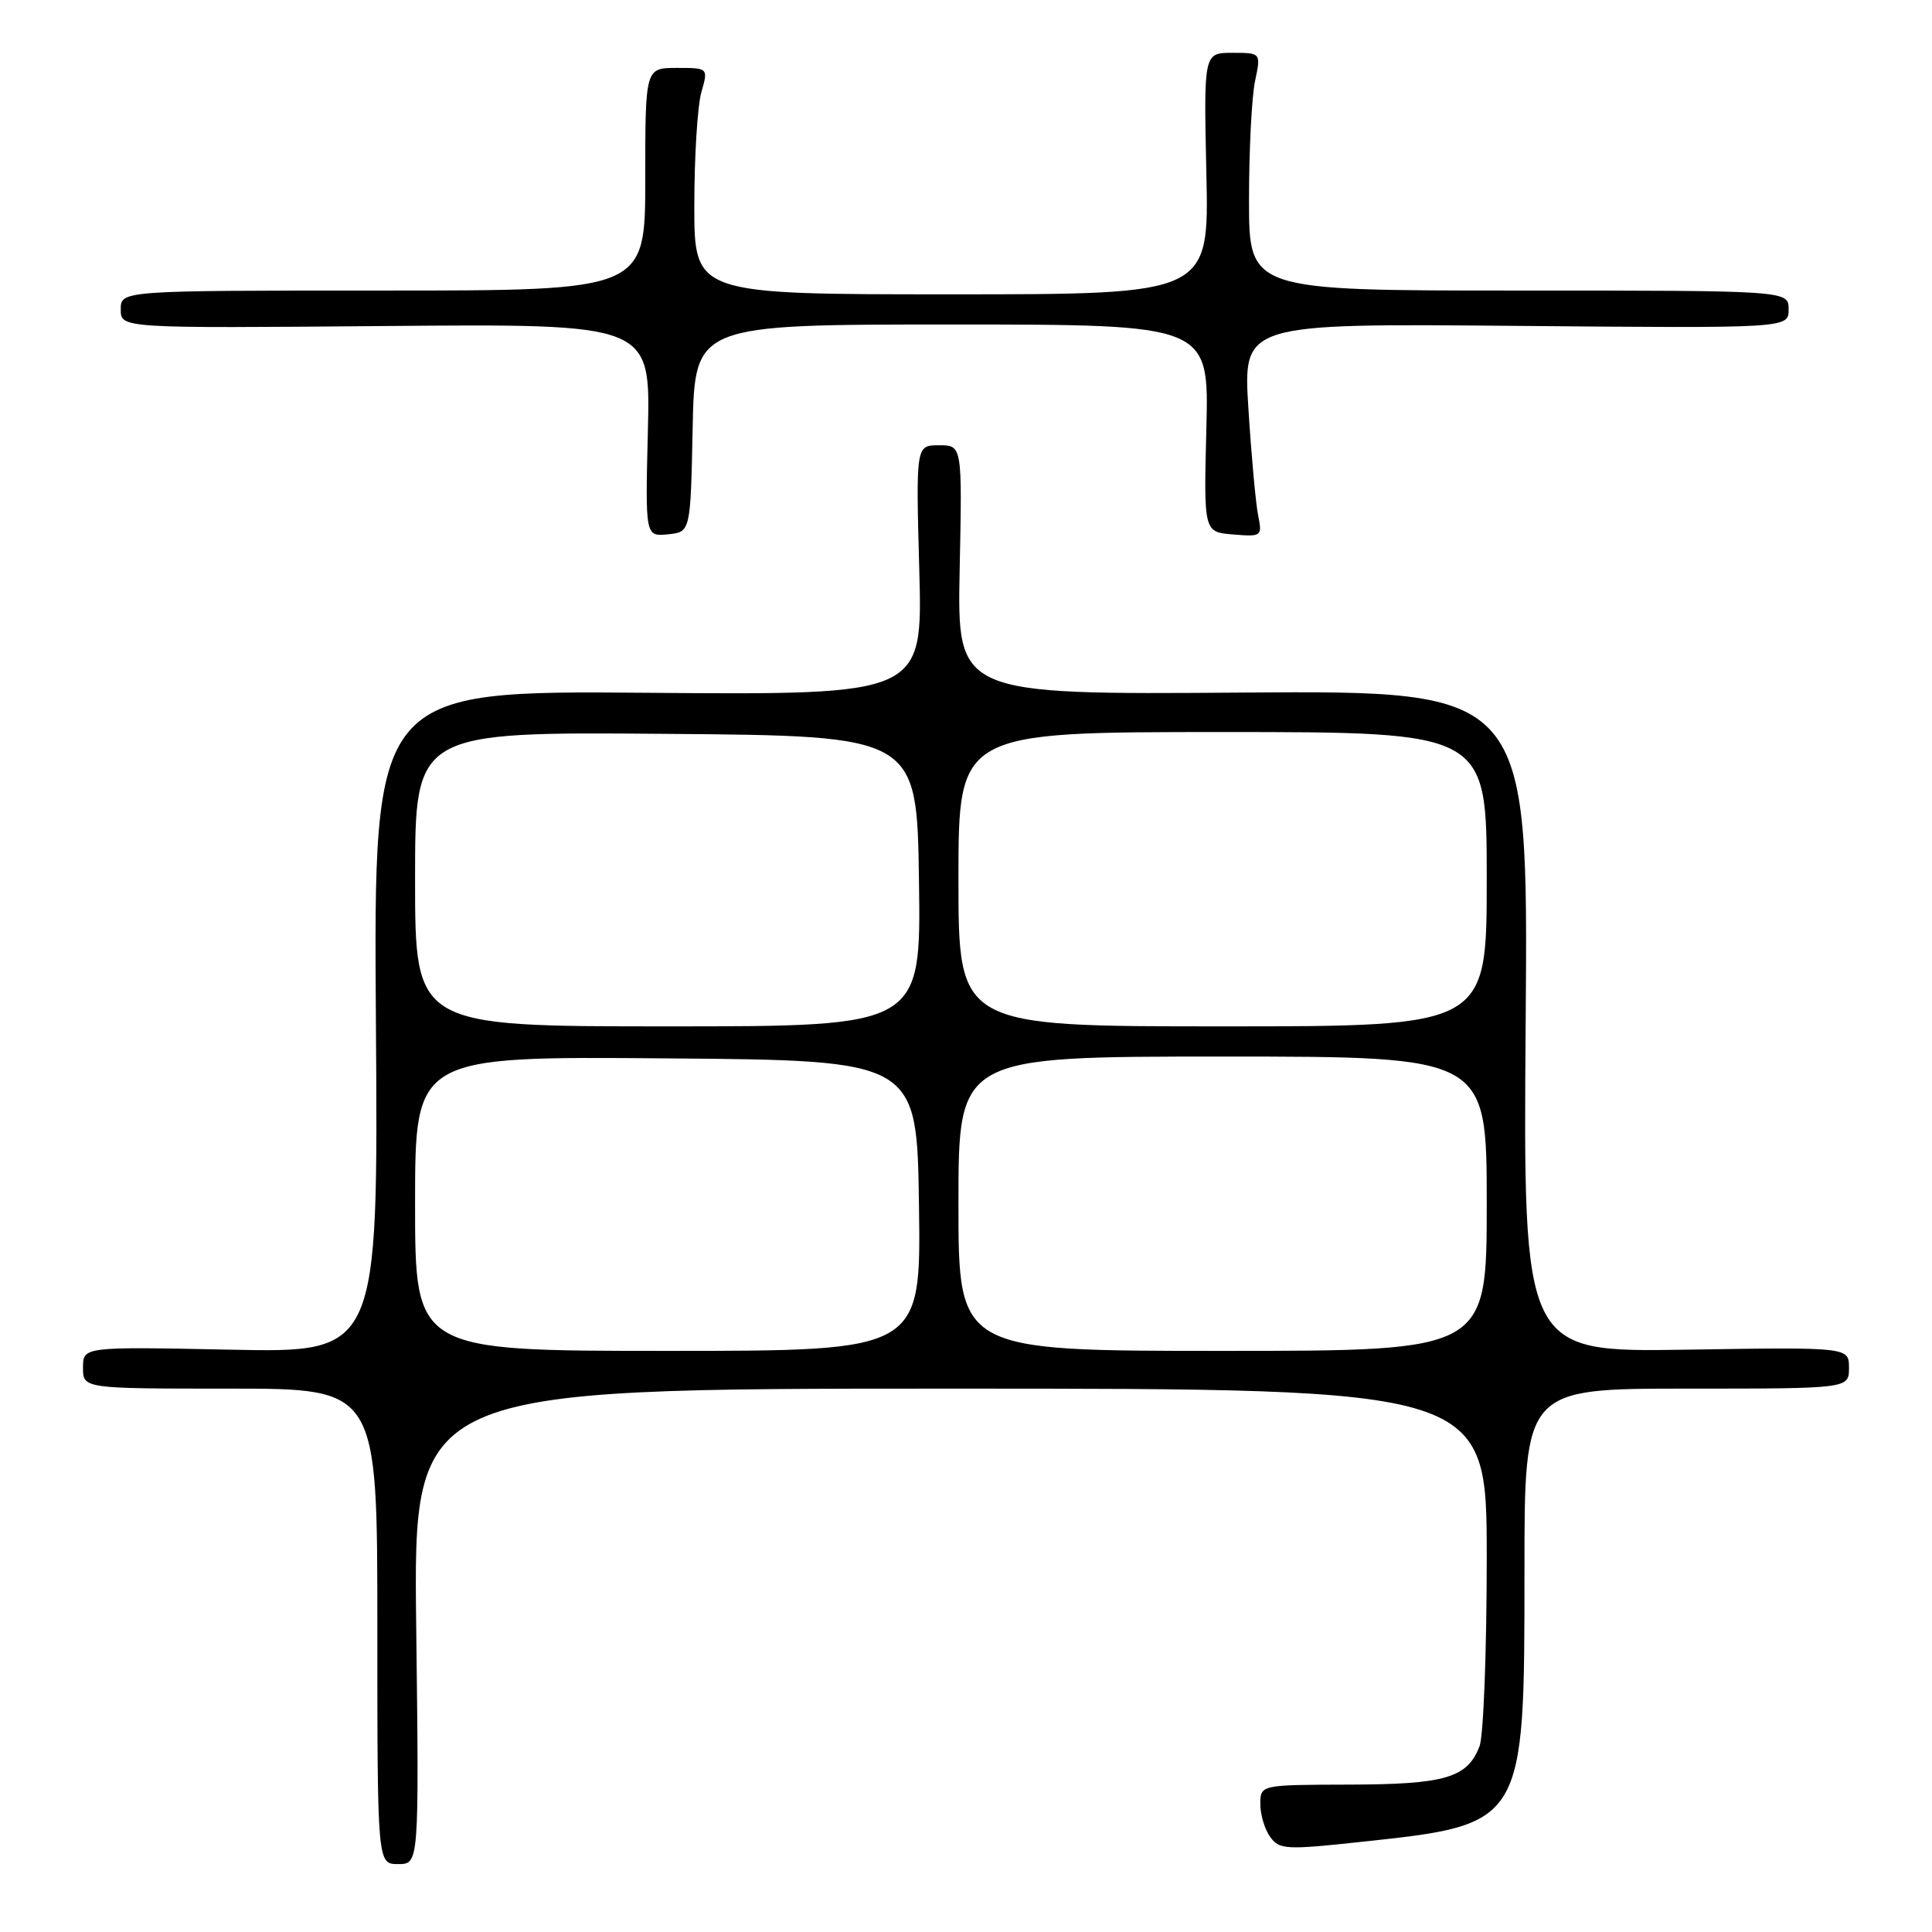<?xml version="1.0" encoding="UTF-8" standalone="no"?>
<!DOCTYPE svg PUBLIC "-//W3C//DTD SVG 1.1//EN" "http://www.w3.org/Graphics/SVG/1.1/DTD/svg11.dtd" >
<svg xmlns="http://www.w3.org/2000/svg" xmlns:xlink="http://www.w3.org/1999/xlink" version="1.1" viewBox="0 0 256 256">
 <g >
 <path fill="currentColor"
d=" M 55.15 215.50 C 54.77 184.00 54.77 184.00 125.89 184.00 C 197.00 184.00 197.00 184.00 197.00 206.43 C 197.00 218.77 196.57 230.00 196.05 231.37 C 194.45 235.58 191.50 236.44 178.75 236.47 C 167.00 236.50 167.00 236.50 167.00 239.06 C 167.00 240.47 167.59 242.43 168.32 243.42 C 169.54 245.09 170.41 245.13 180.43 244.05 C 202.05 241.73 202.00 241.82 202.00 207.98 C 202.00 184.00 202.00 184.00 223.50 184.00 C 245.00 184.00 245.00 184.00 245.00 181.25 C 245.00 178.50 245.00 178.50 223.41 178.84 C 201.82 179.17 201.82 179.17 202.16 135.34 C 202.50 91.50 202.50 91.50 164.66 91.77 C 126.83 92.05 126.83 92.05 127.16 75.52 C 127.50 59.00 127.50 59.00 124.43 59.00 C 121.36 59.00 121.36 59.00 121.81 75.55 C 122.26 92.09 122.26 92.09 85.88 91.80 C 49.50 91.50 49.50 91.50 49.81 135.37 C 50.12 179.24 50.12 179.24 30.56 178.84 C 11.00 178.44 11.00 178.44 11.00 181.22 C 11.00 184.00 11.00 184.00 30.50 184.00 C 50.00 184.00 50.00 184.00 50.00 215.50 C 50.00 247.00 50.00 247.00 52.76 247.00 C 55.53 247.00 55.53 247.00 55.15 215.50 Z  M 91.78 56.75 C 92.06 43.00 92.06 43.00 126.13 43.00 C 160.20 43.00 160.20 43.00 159.85 56.75 C 159.50 70.50 159.50 70.50 163.39 70.82 C 167.19 71.13 167.26 71.07 166.71 68.28 C 166.39 66.71 165.81 60.34 165.42 54.14 C 164.71 42.86 164.71 42.86 200.85 43.18 C 237.00 43.50 237.00 43.50 237.00 41.00 C 237.00 38.50 237.00 38.50 201.25 38.50 C 165.50 38.50 165.50 38.50 165.50 26.50 C 165.50 19.90 165.86 12.81 166.30 10.75 C 167.09 7.00 167.09 7.00 163.30 7.00 C 159.50 7.00 159.50 7.00 159.85 23.00 C 160.21 39.00 160.21 39.00 126.10 39.00 C 92.00 39.00 92.00 39.00 92.00 27.24 C 92.00 20.78 92.42 14.03 92.93 12.24 C 93.86 9.00 93.86 9.00 89.68 9.00 C 85.50 9.00 85.50 9.00 85.50 23.75 C 85.50 38.50 85.50 38.50 50.75 38.50 C 16.00 38.50 16.00 38.50 16.00 41.00 C 16.00 43.50 16.00 43.50 51.10 43.20 C 86.19 42.90 86.19 42.90 85.85 57.00 C 85.50 71.09 85.50 71.09 88.50 70.80 C 91.50 70.50 91.50 70.50 91.78 56.75 Z  M 55.00 159.49 C 55.00 139.97 55.00 139.97 88.25 140.24 C 121.50 140.50 121.50 140.50 121.77 159.75 C 122.04 179.00 122.04 179.00 88.52 179.00 C 55.00 179.00 55.00 179.00 55.00 159.49 Z  M 127.00 159.50 C 127.00 140.00 127.00 140.00 162.00 140.00 C 197.00 140.00 197.00 140.00 197.00 159.50 C 197.00 179.00 197.00 179.00 162.00 179.00 C 127.00 179.00 127.00 179.00 127.00 159.50 Z  M 55.00 116.49 C 55.00 96.97 55.00 96.97 88.25 97.24 C 121.50 97.50 121.50 97.50 121.77 116.75 C 122.04 136.00 122.04 136.00 88.52 136.00 C 55.00 136.00 55.00 136.00 55.00 116.49 Z  M 127.00 116.50 C 127.00 97.00 127.00 97.00 162.00 97.00 C 197.00 97.00 197.00 97.00 197.00 116.50 C 197.00 136.00 197.00 136.00 162.00 136.00 C 127.00 136.00 127.00 136.00 127.00 116.50 Z "/>
</g>
</svg>